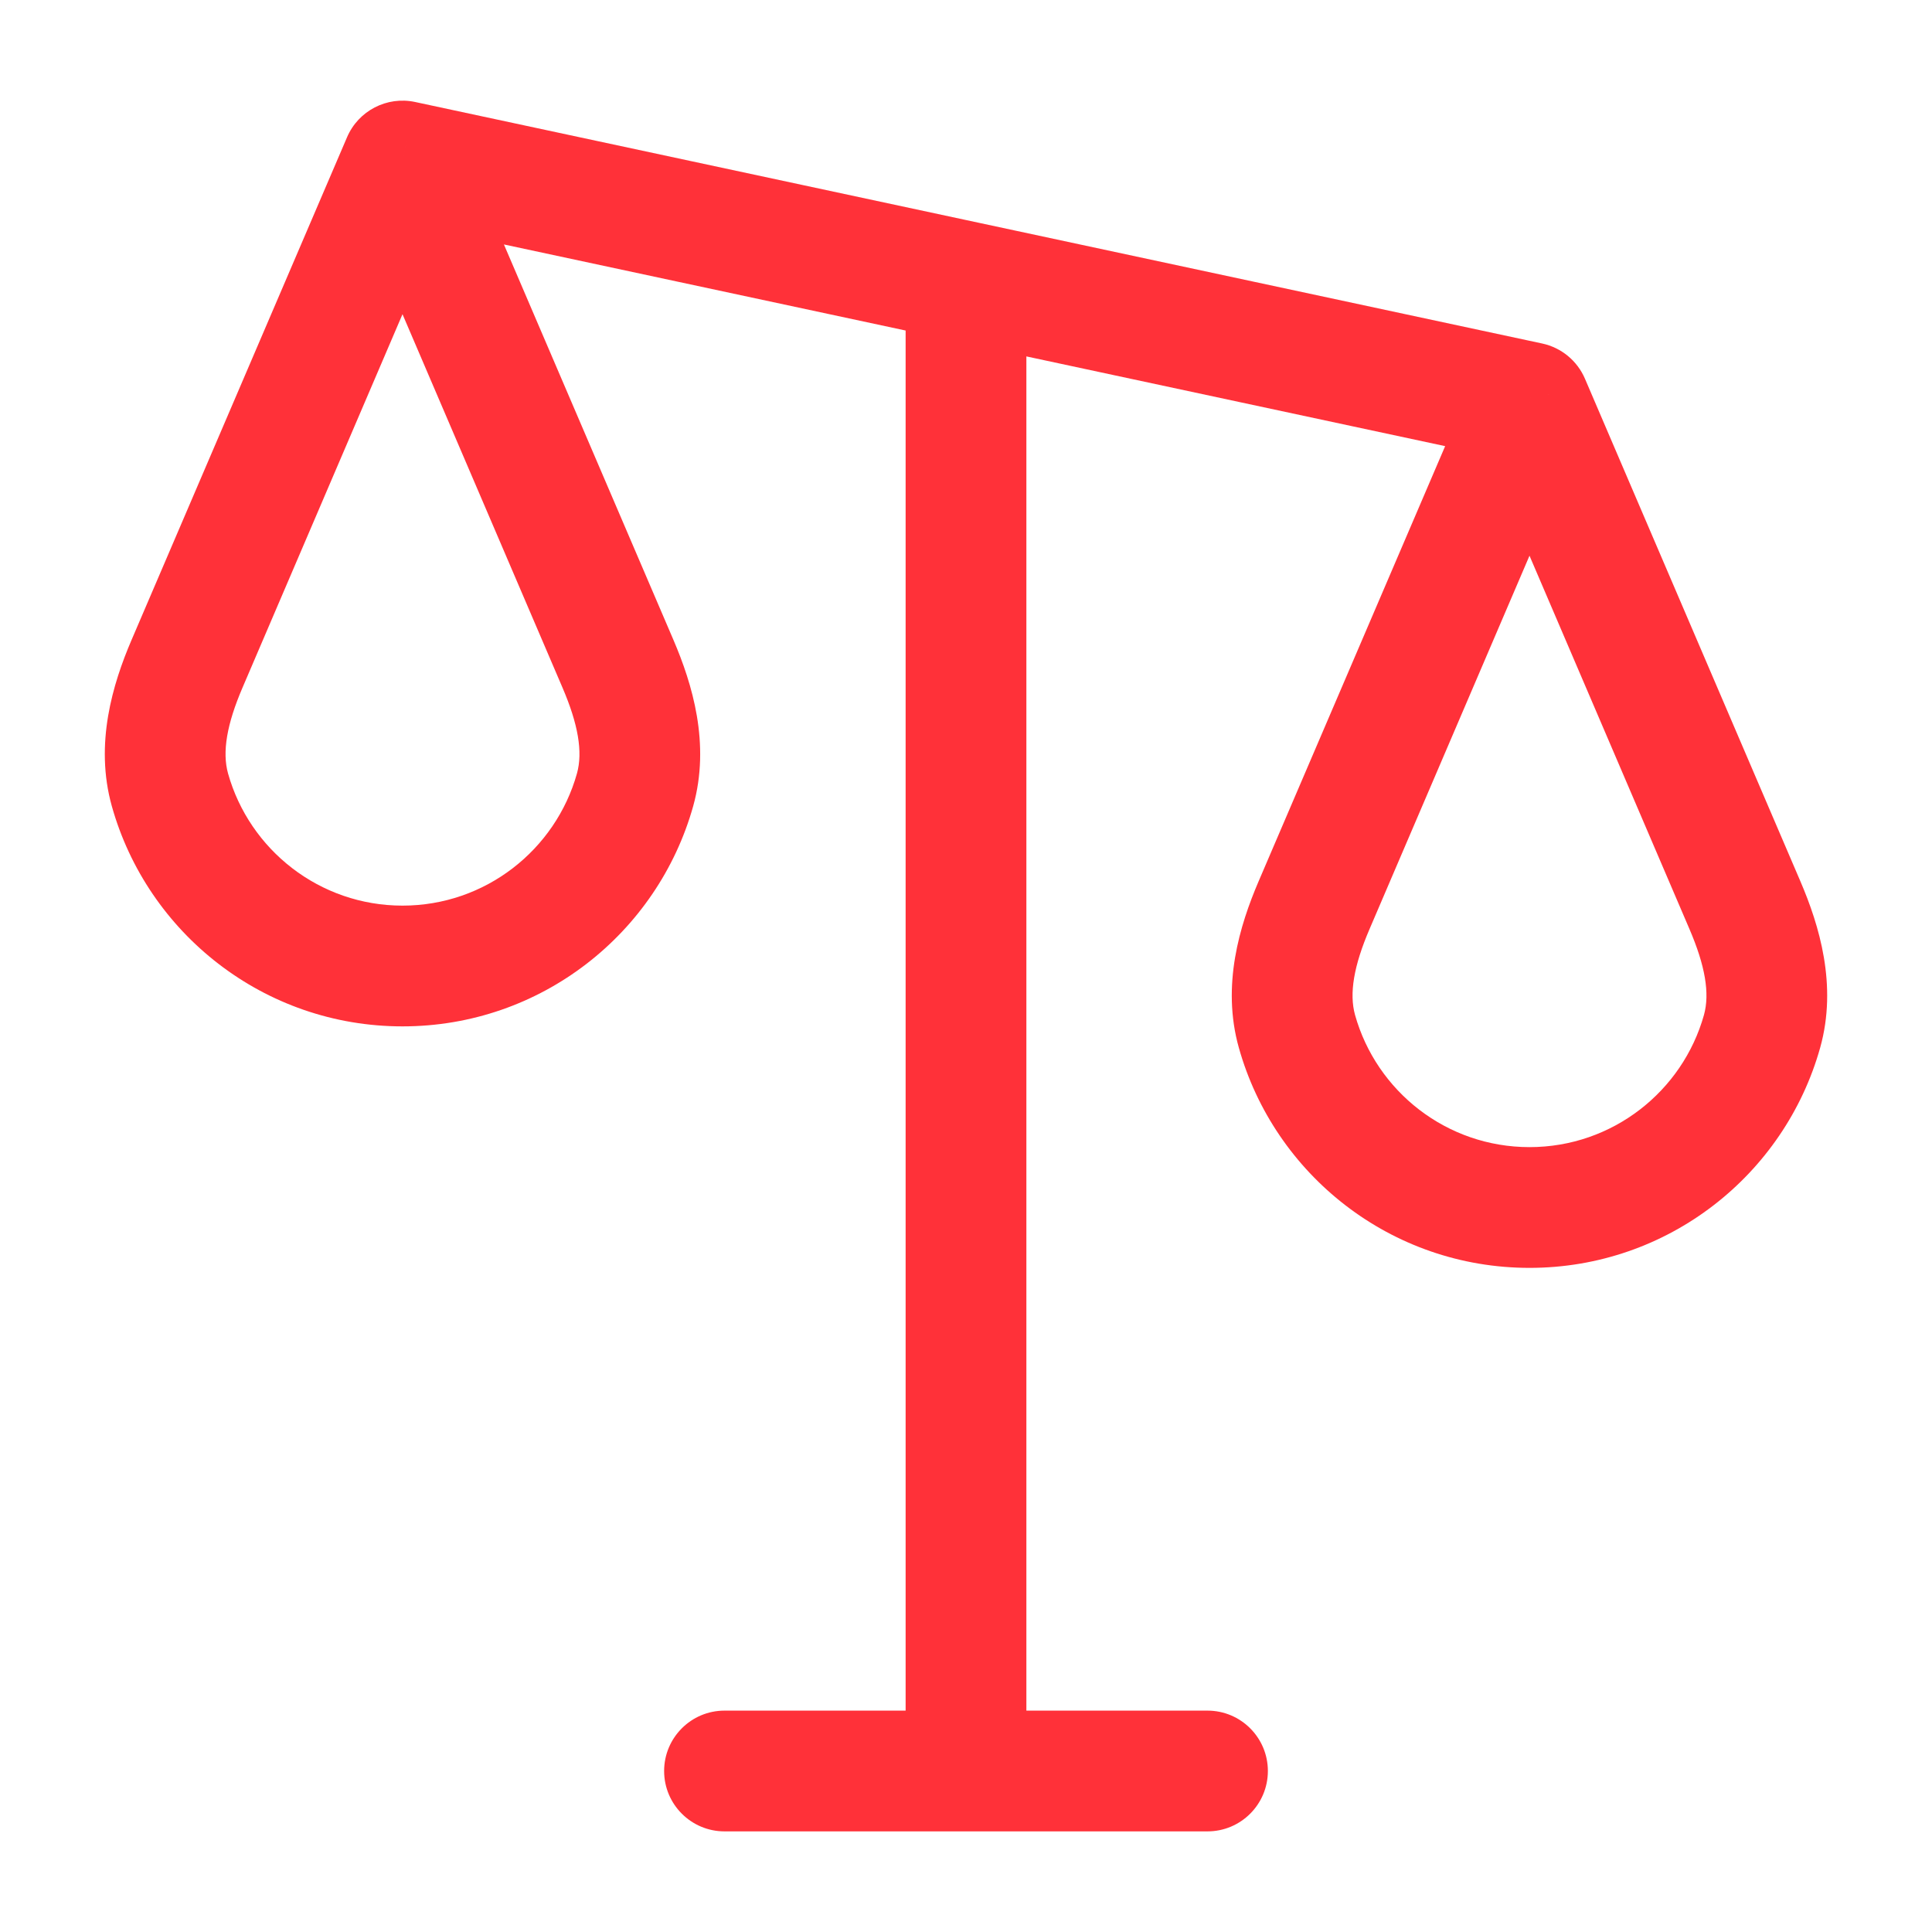 <svg width="24" height="24" viewBox="0 0 24 24" fill="none" xmlns="http://www.w3.org/2000/svg">
<path d="M5 2L5.157 1.267C4.807 1.192 4.452 1.375 4.311 1.705L5 2ZM19 5L19.689 4.705C19.593 4.481 19.395 4.318 19.157 4.267L19 5ZM15 22.75C15.414 22.75 15.75 22.414 15.75 22C15.75 21.586 15.414 21.25 15 21.25V22.75ZM9 21.25C8.586 21.25 8.25 21.586 8.25 22C8.25 22.414 8.586 22.75 9 22.75V21.25ZM21.889 12.811L22.611 13.014L21.889 12.811ZM21.677 11.245L22.366 10.95L21.677 11.245ZM2.323 8.245L1.634 7.95L2.323 8.245ZM7.677 8.245L8.366 7.95L7.677 8.245ZM7.167 9.609C6.901 10.556 6.031 11.25 5 11.25V12.75C6.721 12.75 8.169 11.592 8.611 10.014L7.167 9.609ZM5 11.25C3.969 11.25 3.099 10.556 2.833 9.609L1.389 10.014C1.831 11.592 3.279 12.75 5 12.75V11.25ZM3.013 8.541L5.689 2.295L4.311 1.705L1.634 7.95L3.013 8.541ZM4.311 2.295L6.987 8.541L8.366 7.95L5.689 1.705L4.311 2.295ZM21.167 12.609C20.901 13.556 20.031 14.25 19 14.25V15.75C20.721 15.75 22.169 14.592 22.611 13.014L21.167 12.609ZM19 14.25C17.969 14.25 17.099 13.556 16.833 12.609L15.389 13.014C15.831 14.592 17.279 15.75 19 15.75V14.25ZM17.013 11.541L19.689 5.295L18.311 4.705L15.634 10.95L17.013 11.541ZM18.311 5.295L20.987 11.541L22.366 10.95L19.689 4.705L18.311 5.295ZM4.843 2.733L11.843 4.233L12.157 2.767L5.157 1.267L4.843 2.733ZM11.843 4.233L18.843 5.733L19.157 4.267L12.157 2.767L11.843 4.233ZM11.25 3.5V22H12.75V3.5H11.25ZM12 22.75H15V21.25H12V22.75ZM12 21.25H9V22.75H12V21.25ZM16.833 12.609C16.758 12.341 16.818 11.995 17.013 11.541L15.634 10.95C15.402 11.492 15.171 12.238 15.389 13.014L16.833 12.609ZM22.611 13.014C22.828 12.238 22.598 11.492 22.366 10.95L20.987 11.541C21.182 11.995 21.242 12.341 21.167 12.609L22.611 13.014ZM2.833 9.609C2.758 9.341 2.818 8.995 3.013 8.541L1.634 7.95C1.402 8.492 1.172 9.238 1.389 10.014L2.833 9.609ZM8.611 10.014C8.828 9.238 8.598 8.492 8.366 7.95L6.987 8.541C7.182 8.995 7.242 9.341 7.167 9.609L8.611 10.014Z" fill="#FF3139"/>
</svg>
